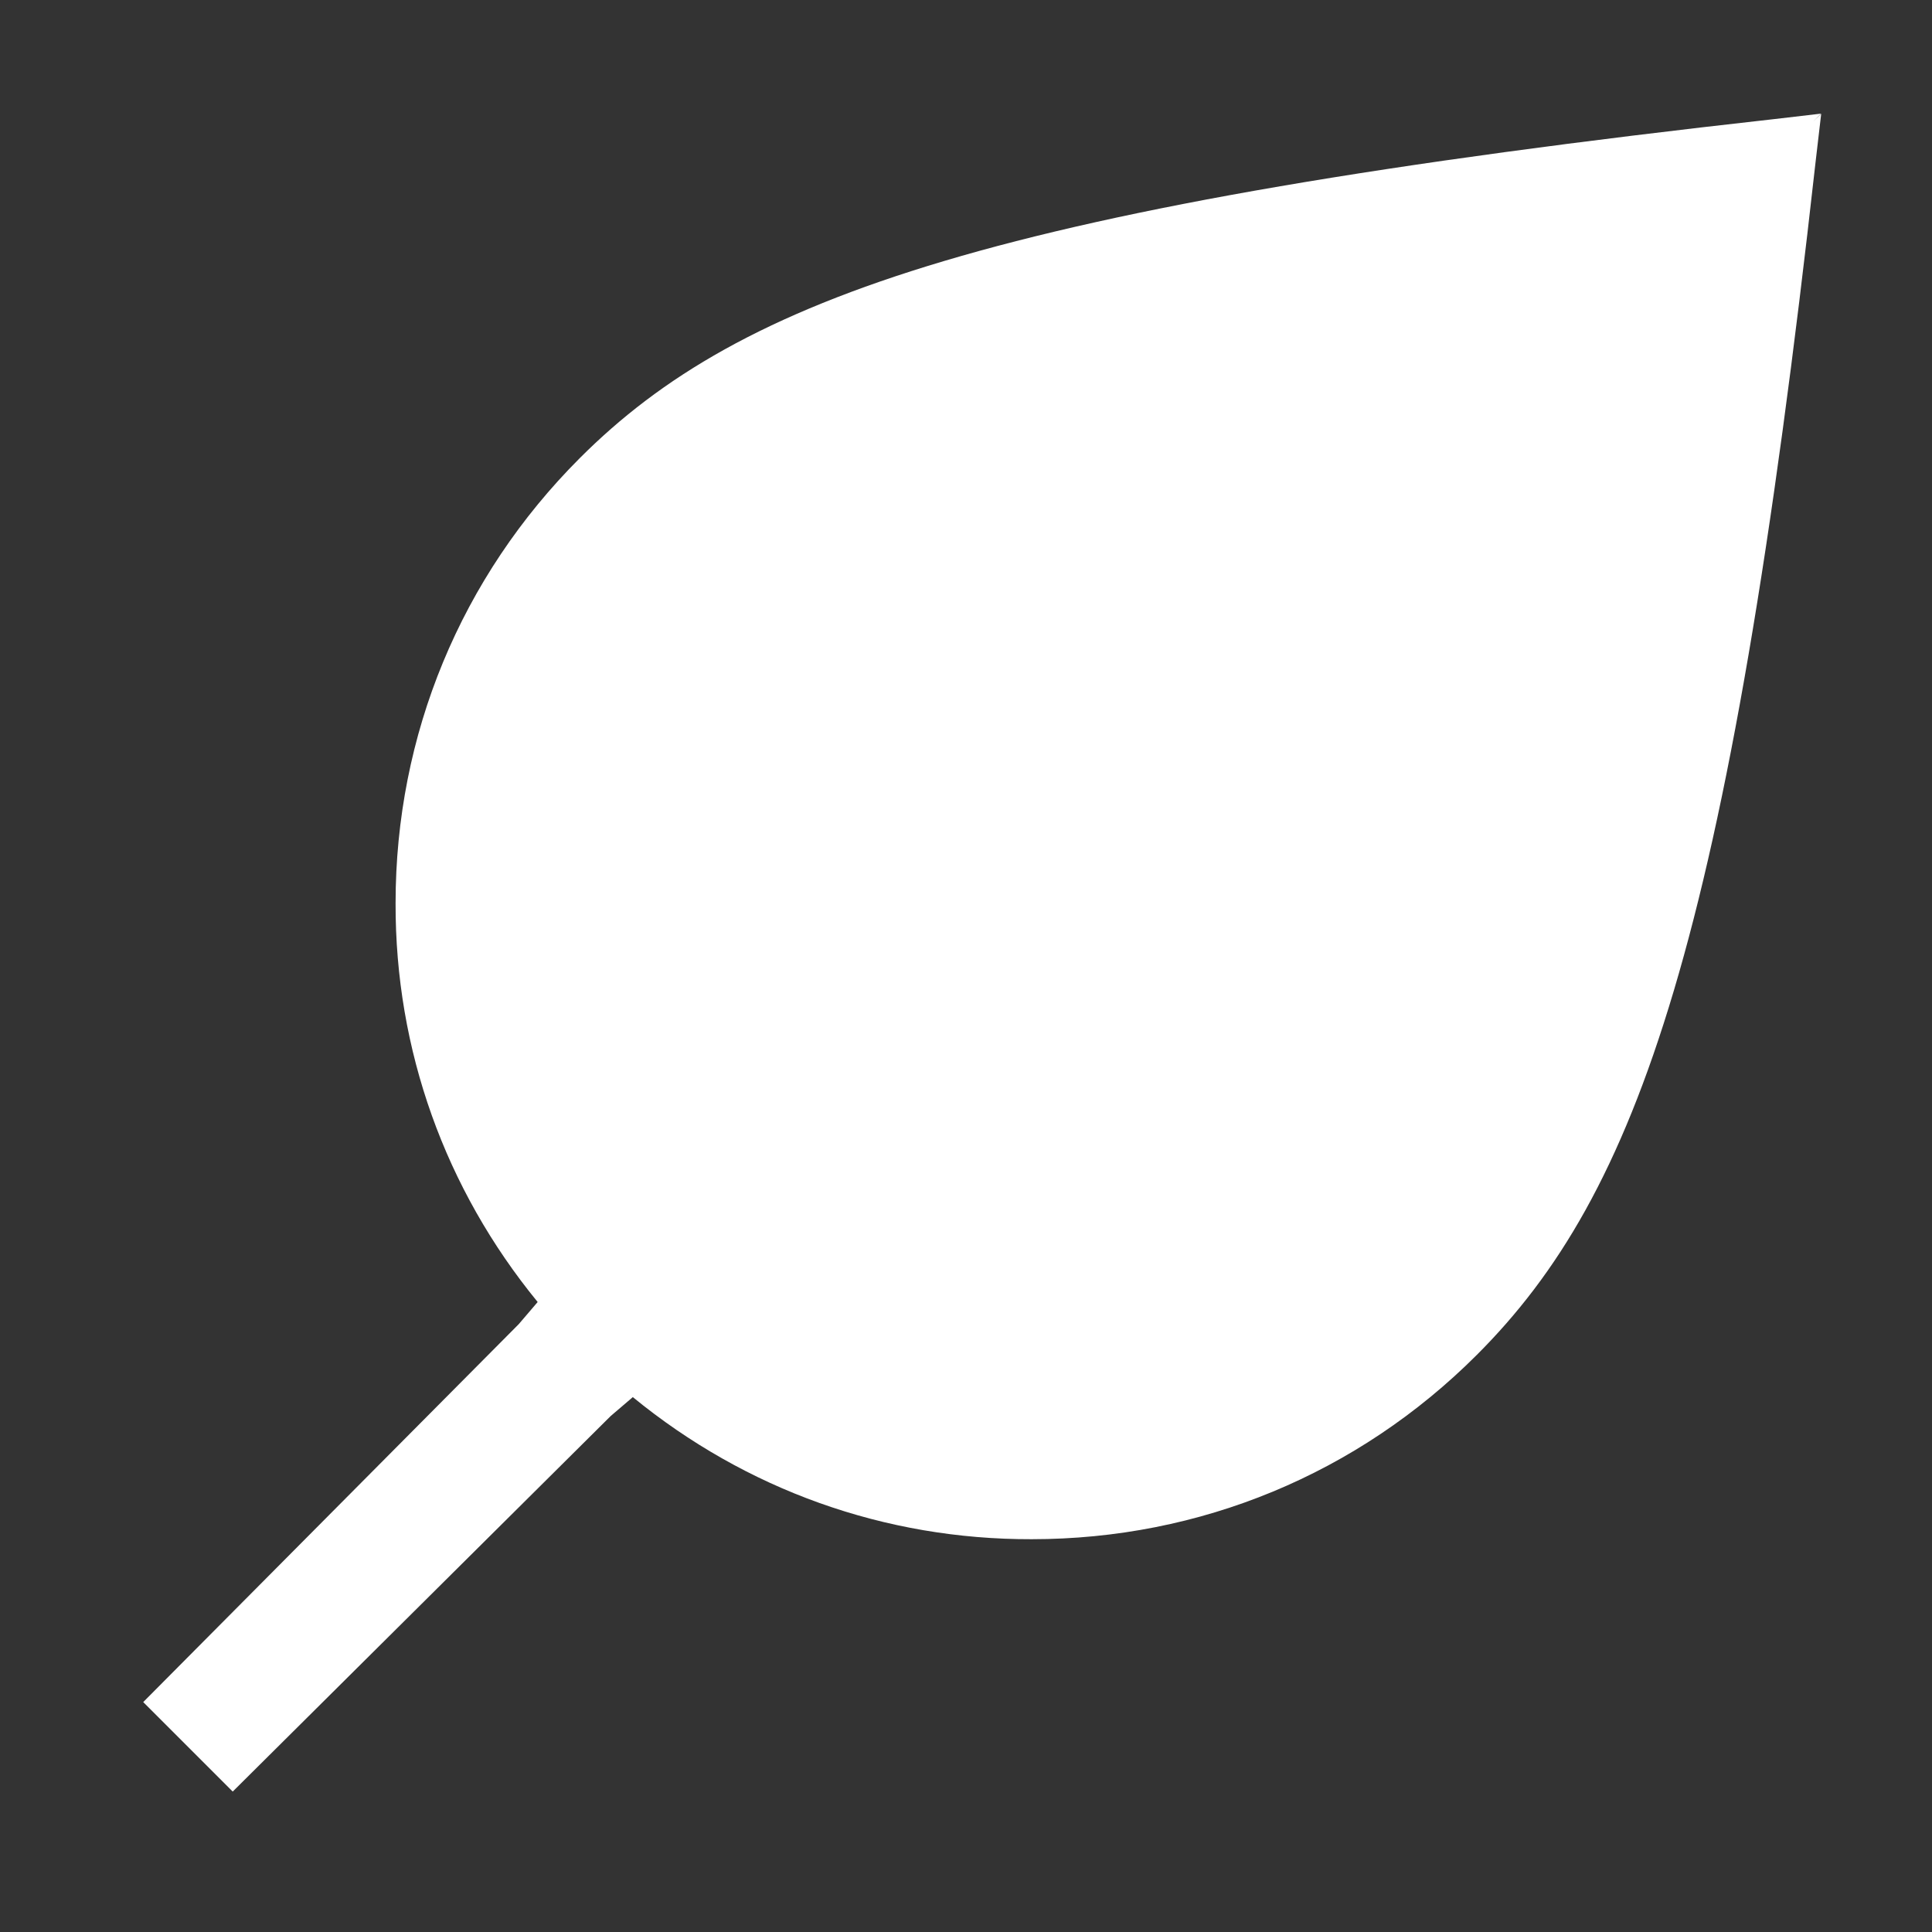 <?xml version="1.0" encoding="utf-8"?>
<!-- Generator: Adobe Illustrator 22.1.0, SVG Export Plug-In . SVG Version: 6.00 Build 0)  -->
<svg version="1.1" id="lui-icon-nature-ondark-solid-large"
	 xmlns="http://www.w3.org/2000/svg" xmlns:xlink="http://www.w3.org/1999/xlink" x="0px" y="0px" viewBox="0 0 48 48"
	 enable-background="new 0 0 48 48" xml:space="preserve">
<rect x="0" y="0" width="48" height="48" fill="#333333" stroke="none"/>
<g>
	<g id="lui-icon-nature-ondark-solid-large-bounding-box" opacity="0">
		<path fill="#48DAD0" d="M47,1v46H1V1H47 M48,0H0v48h48V0L48,0z"/>
	</g>
	<path fill="#FFFFFF" d="M45.107,4.028l0.14-1.2l-0.195,0.185l0.191-0.19l-1.2,0.14
		c-19.35,2.16-25.634,4.415-29.635,8.415c-2.96,2.96-4.58,6.88-4.58,11.06c-0.01,3.65,1.23,7.1,3.53,9.91
		l-0.47,0.55l-9.33,9.39l0.031,0.03l-0,0l2.193,2.193l9.39-9.33l0.55-0.47
		c2.81,2.3,6.26,3.54,9.91,3.53c4.18,0,8.1-1.62,11.06-4.58C40.691,29.663,42.947,23.378,45.107,4.028z"/>
</g>
</svg>
